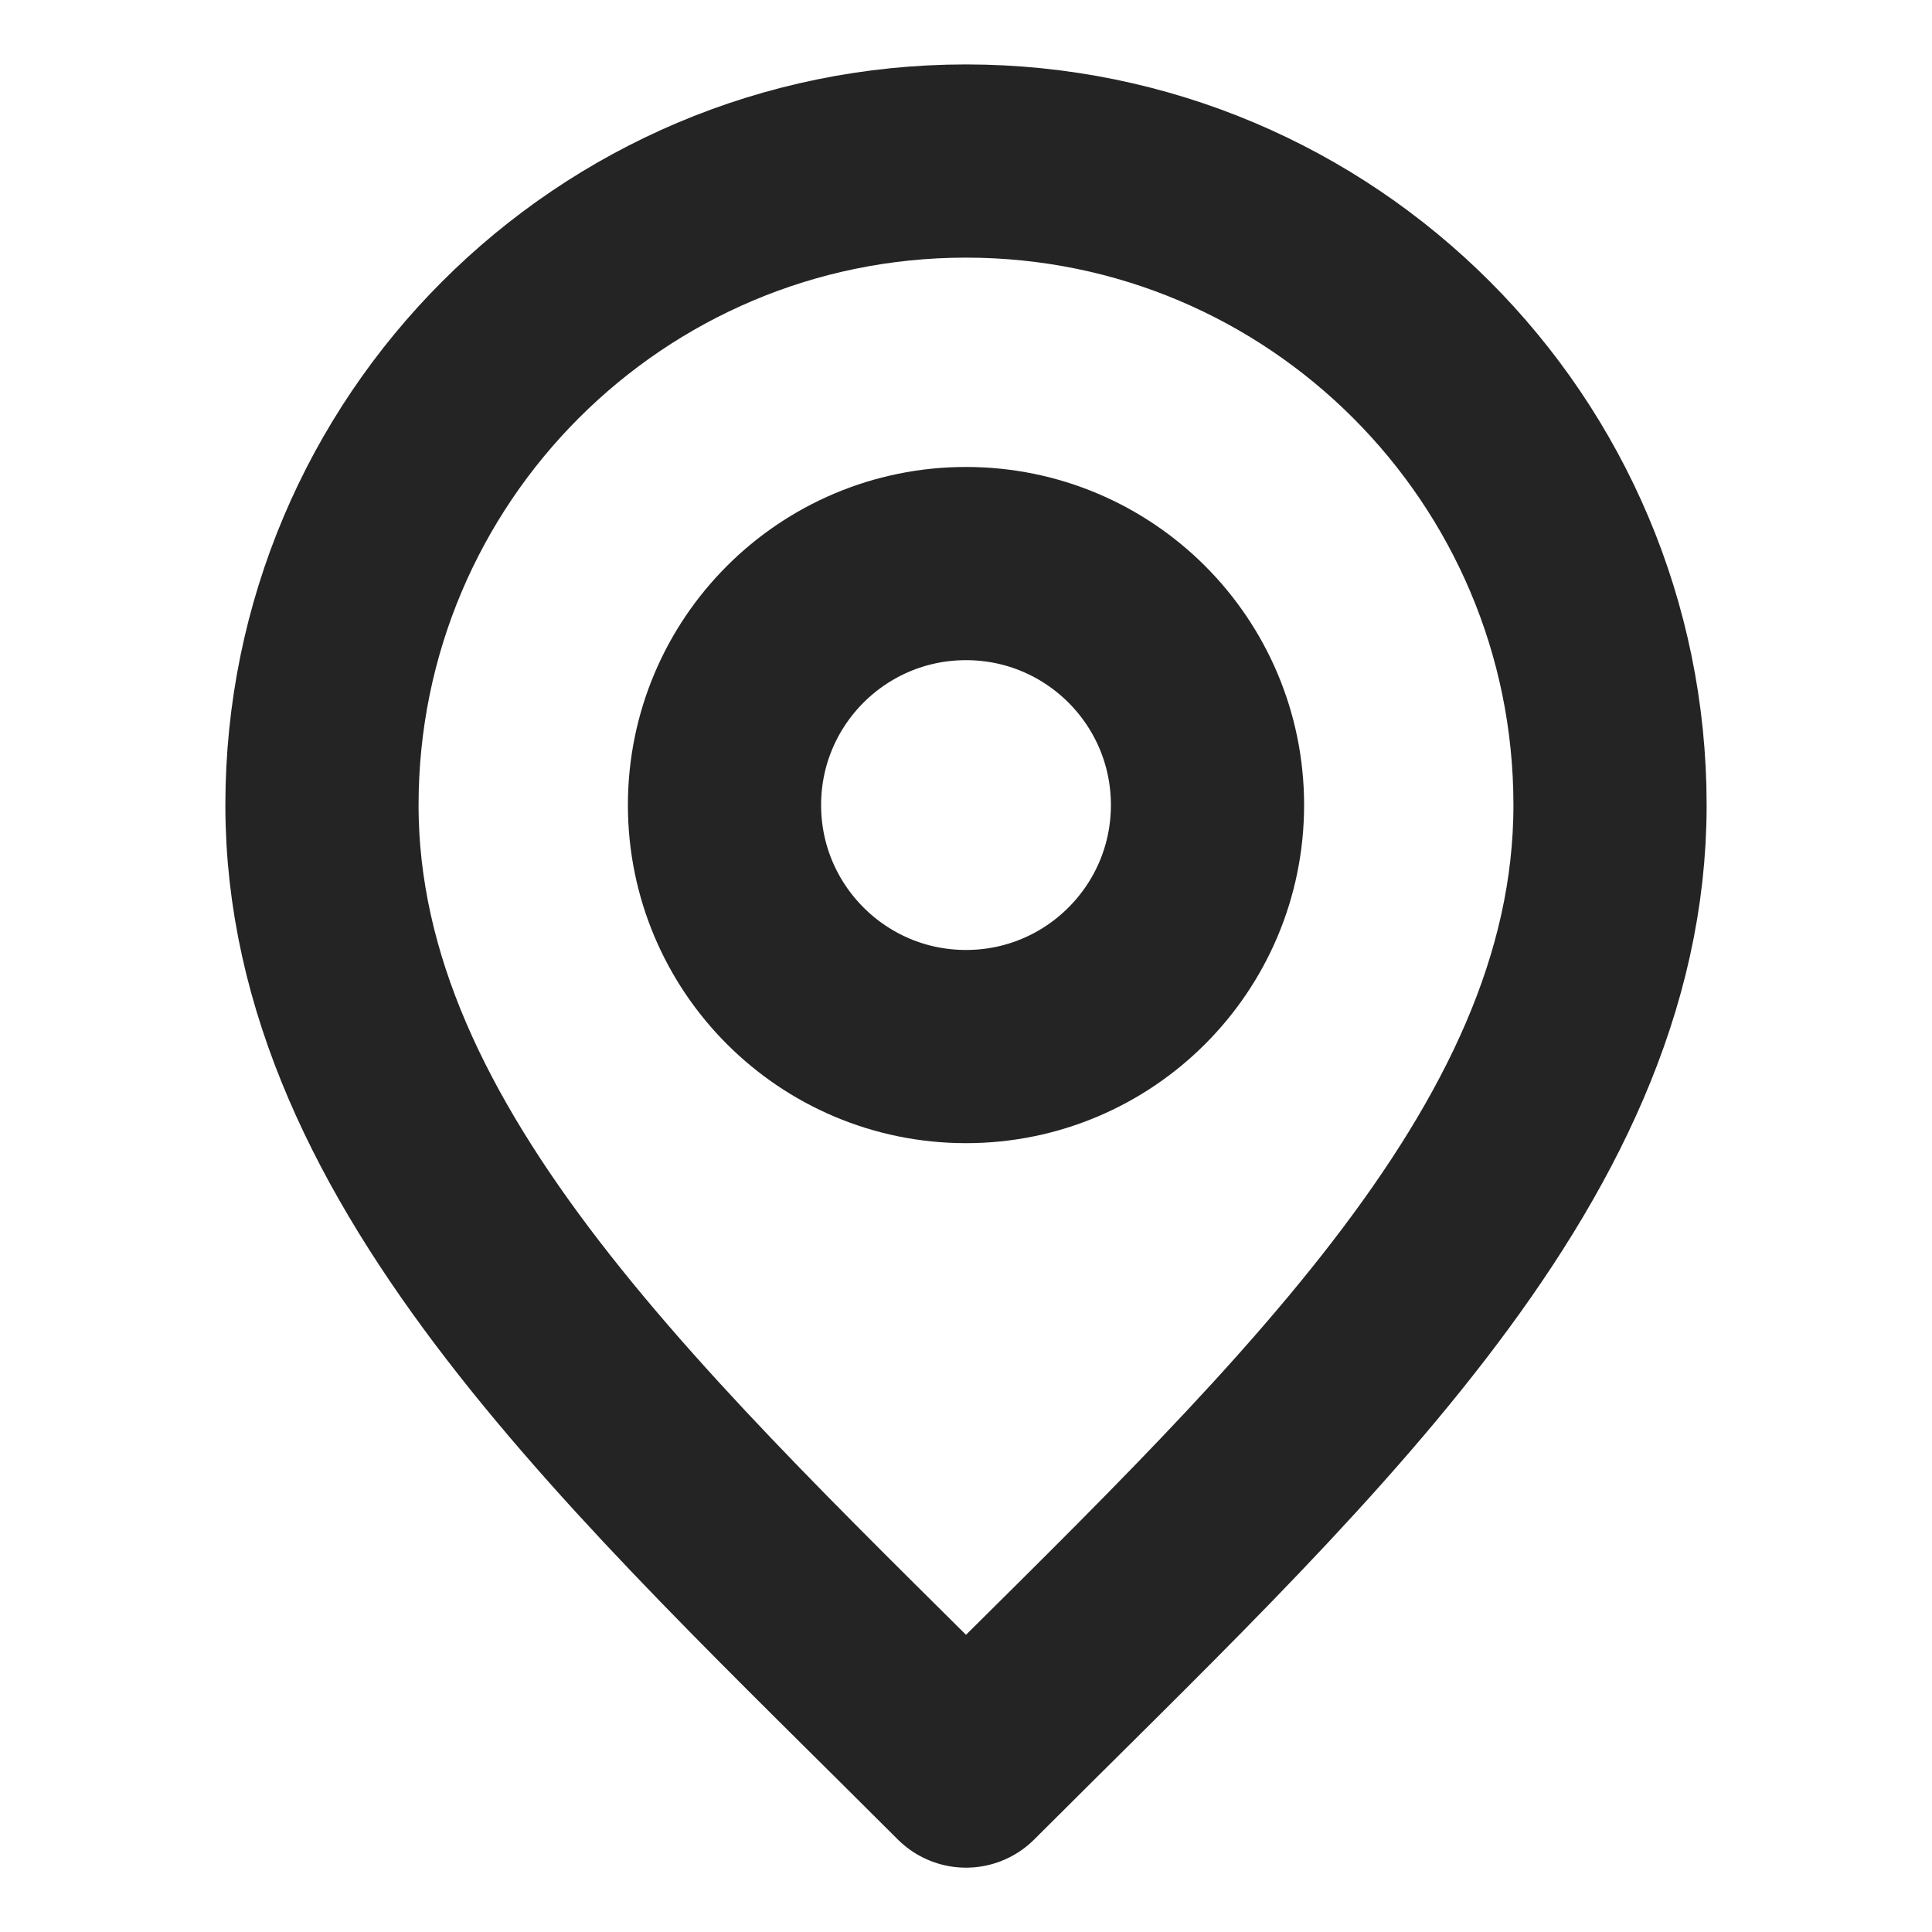 <svg xmlns="http://www.w3.org/2000/svg" width="20" height="20" viewBox="0 0 20 20" fill="none">
<path d="M10 10.834C11.381 10.834 12.5 9.714 12.5 8.334C12.5 6.953 11.381 5.834 10 5.834C8.619 5.834 7.5 6.953 7.5 8.334C7.5 9.714 8.619 10.834 10 10.834Z" stroke="#242424" stroke-width="2" stroke-linecap="round" stroke-linejoin="round"/>
<path d="M10 18.334C13.334 15 16.667 12.016 16.667 8.334C16.667 4.652 13.682 1.667 10 1.667C6.318 1.667 3.333 4.652 3.333 8.334C3.333 12.016 6.667 15 10 18.334Z" stroke="#242424" stroke-width="2" stroke-linecap="round" stroke-linejoin="round"/>
</svg>